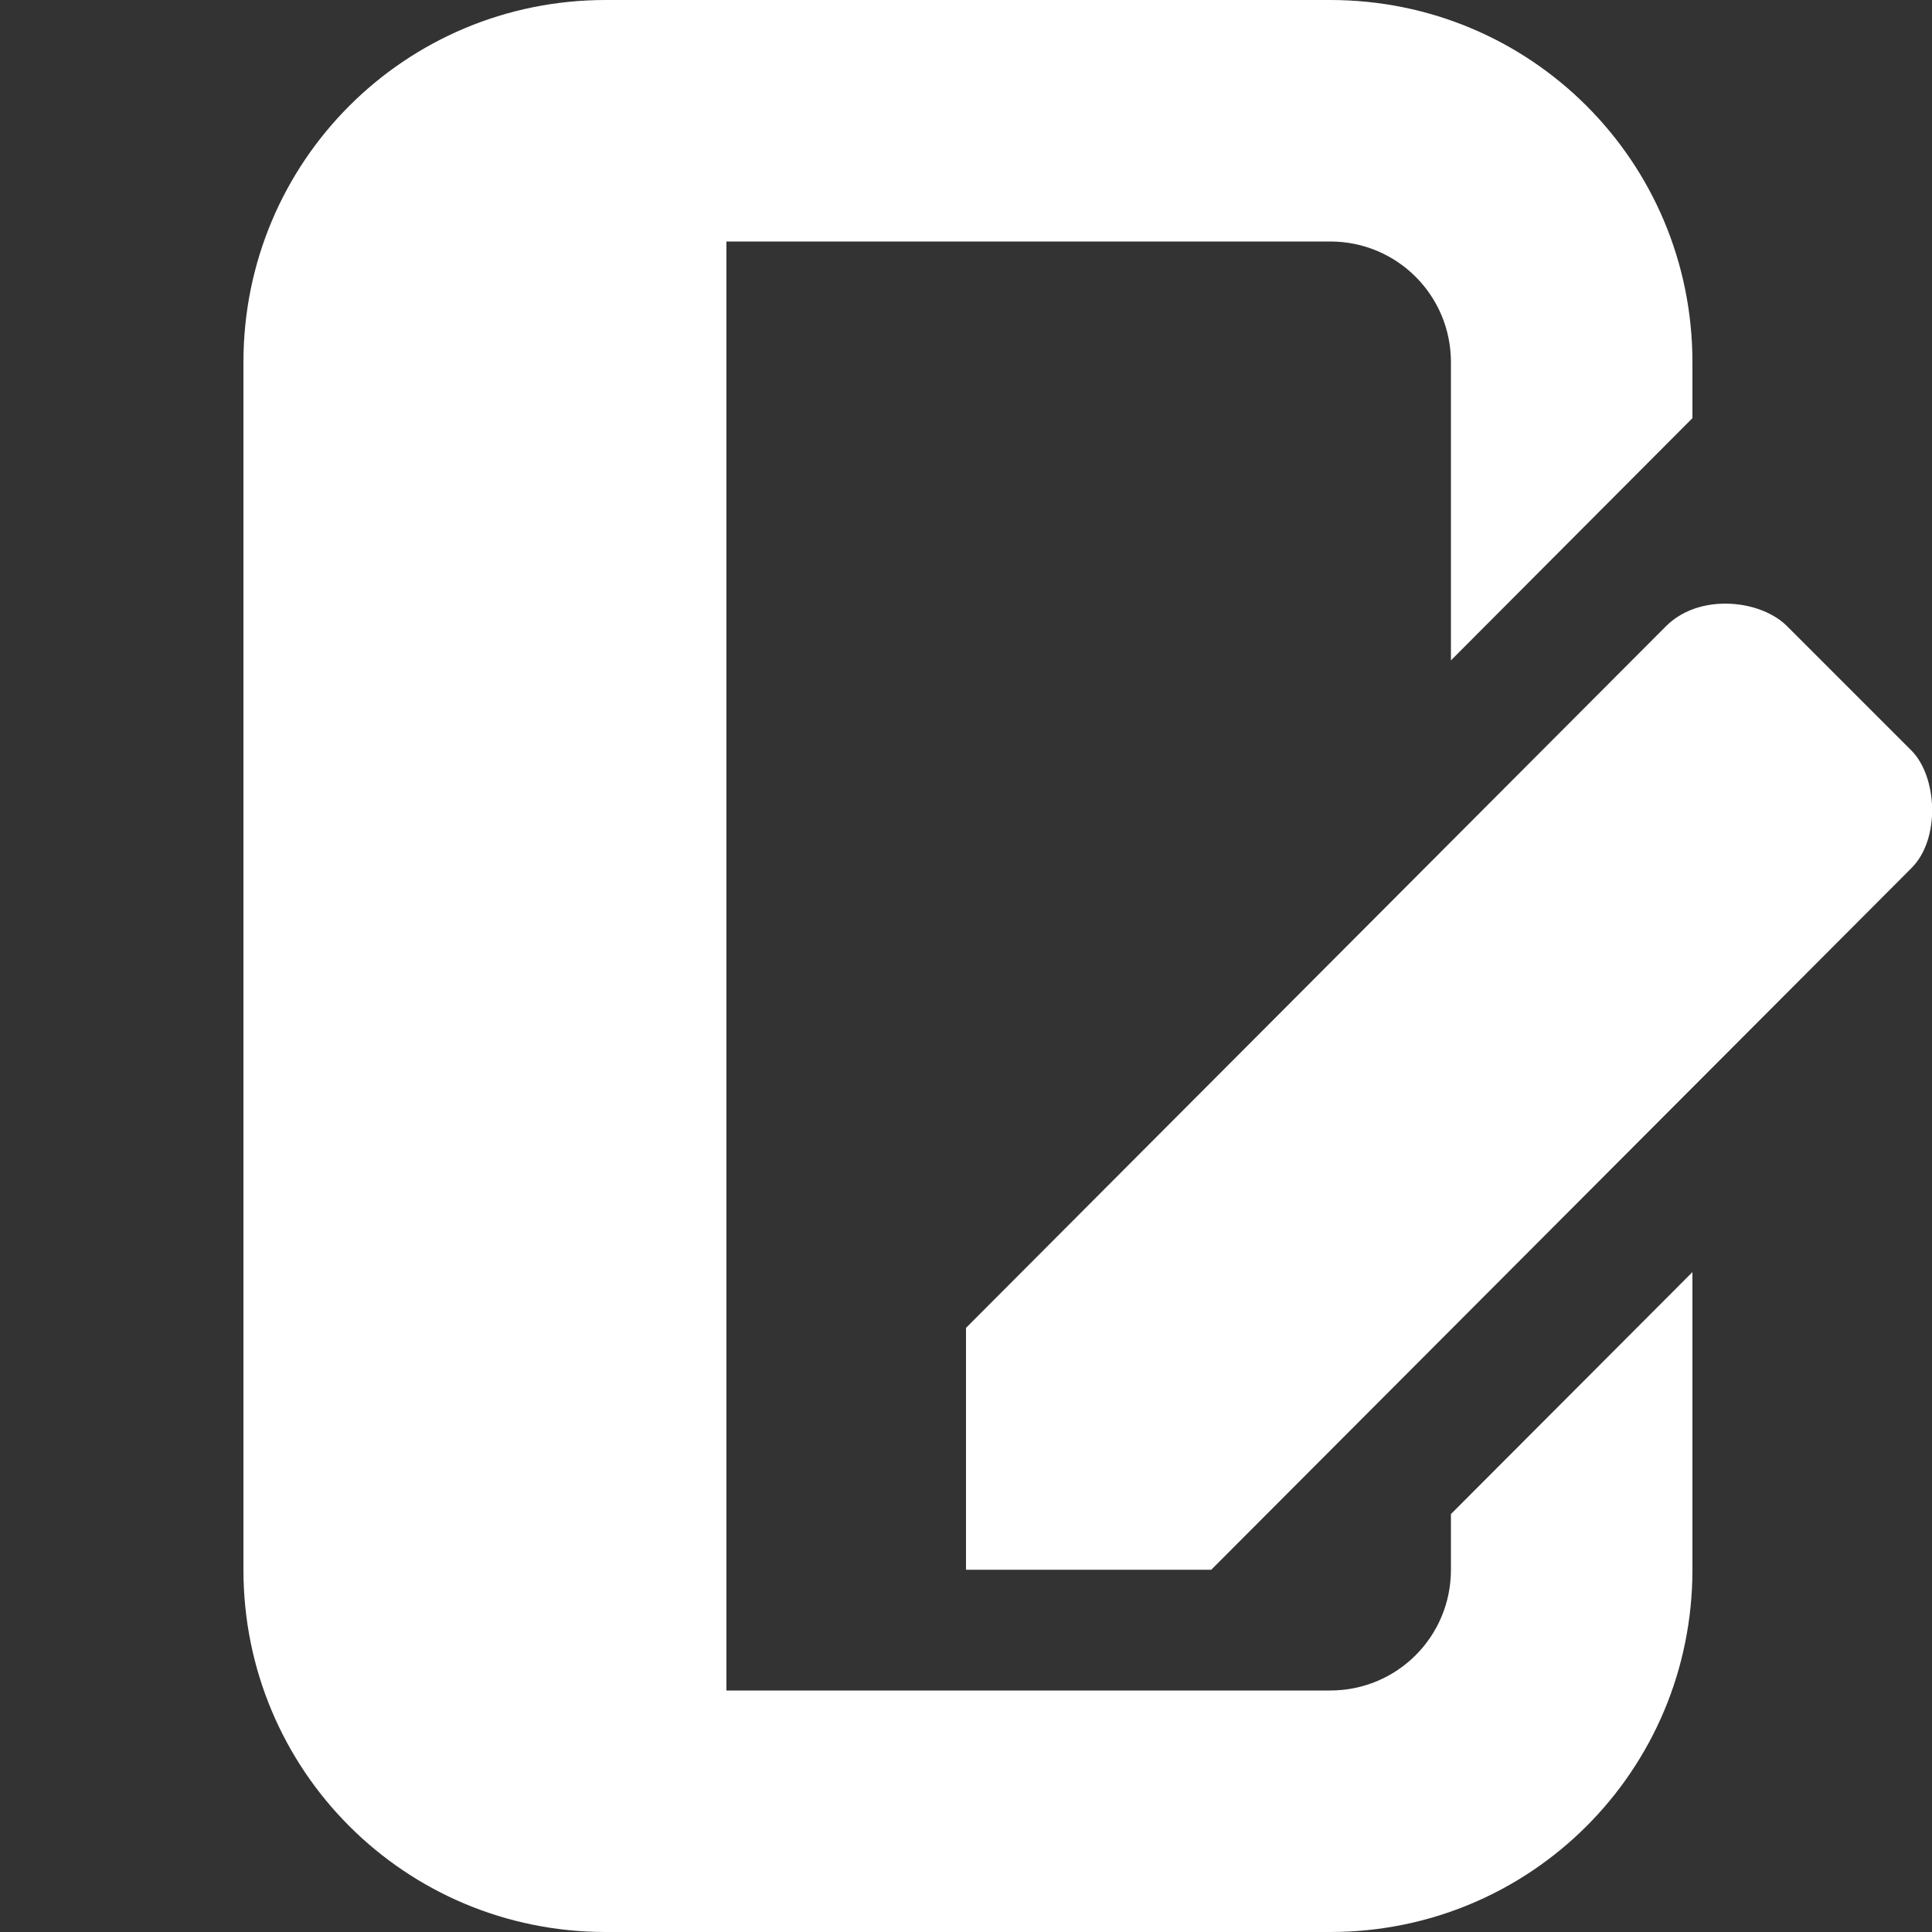<?xml version="1.0" encoding="UTF-8" standalone="no"?>
<svg
   height="16px"
   viewBox="0 0 16 16"
   width="16px"
   version="1.1"
   id="svg12"
   xmlns="http://www.w3.org/2000/svg"
   xmlns:svg="http://www.w3.org/2000/svg">
  <rect x="0" y="0" width="16" height="16" fill="#333333" stroke="none"/>
  <defs
     id="defs16" />
  <g
     id="g1063"
     transform="translate(-159.984,-172)">
    <path
       id="path1037"
       style="display:inline;fill:#ffffff;fill-opacity:1;stroke-width:1.2;paint-order:markers stroke fill;enable-background:new"
       d="m 165,0 c -1.662,0 -3,1.338 -3,3 v 10 c 0,1.662 1.338,3 3,3 h 6 c 1.662,0 3,-1.338 3,-3 v -2.465 l -2,2.004 V 13 c 0,0.554 -0.446,1 -1,1 h -5 V 2 h 5 c 0.554,0 1,0.446 1,1 v 2.469 l 2,-2.006 V 3 c 0,-1.662 -1.338,-3 -3,-3 z m 9.234,5 c -0.165,0.007 -0.331,0.064 -0.453,0.186 l -5.797,5.811 V 13 h 2.031 l 5.799,-5.811 c 0.243,-0.243 0.213,-0.759 0,-0.973 l -1.031,-1.031 C 174.66,5.062 174.447,4.99 174.234,5 Z"
       transform="translate(0,172)" />
  </g>
</svg>
